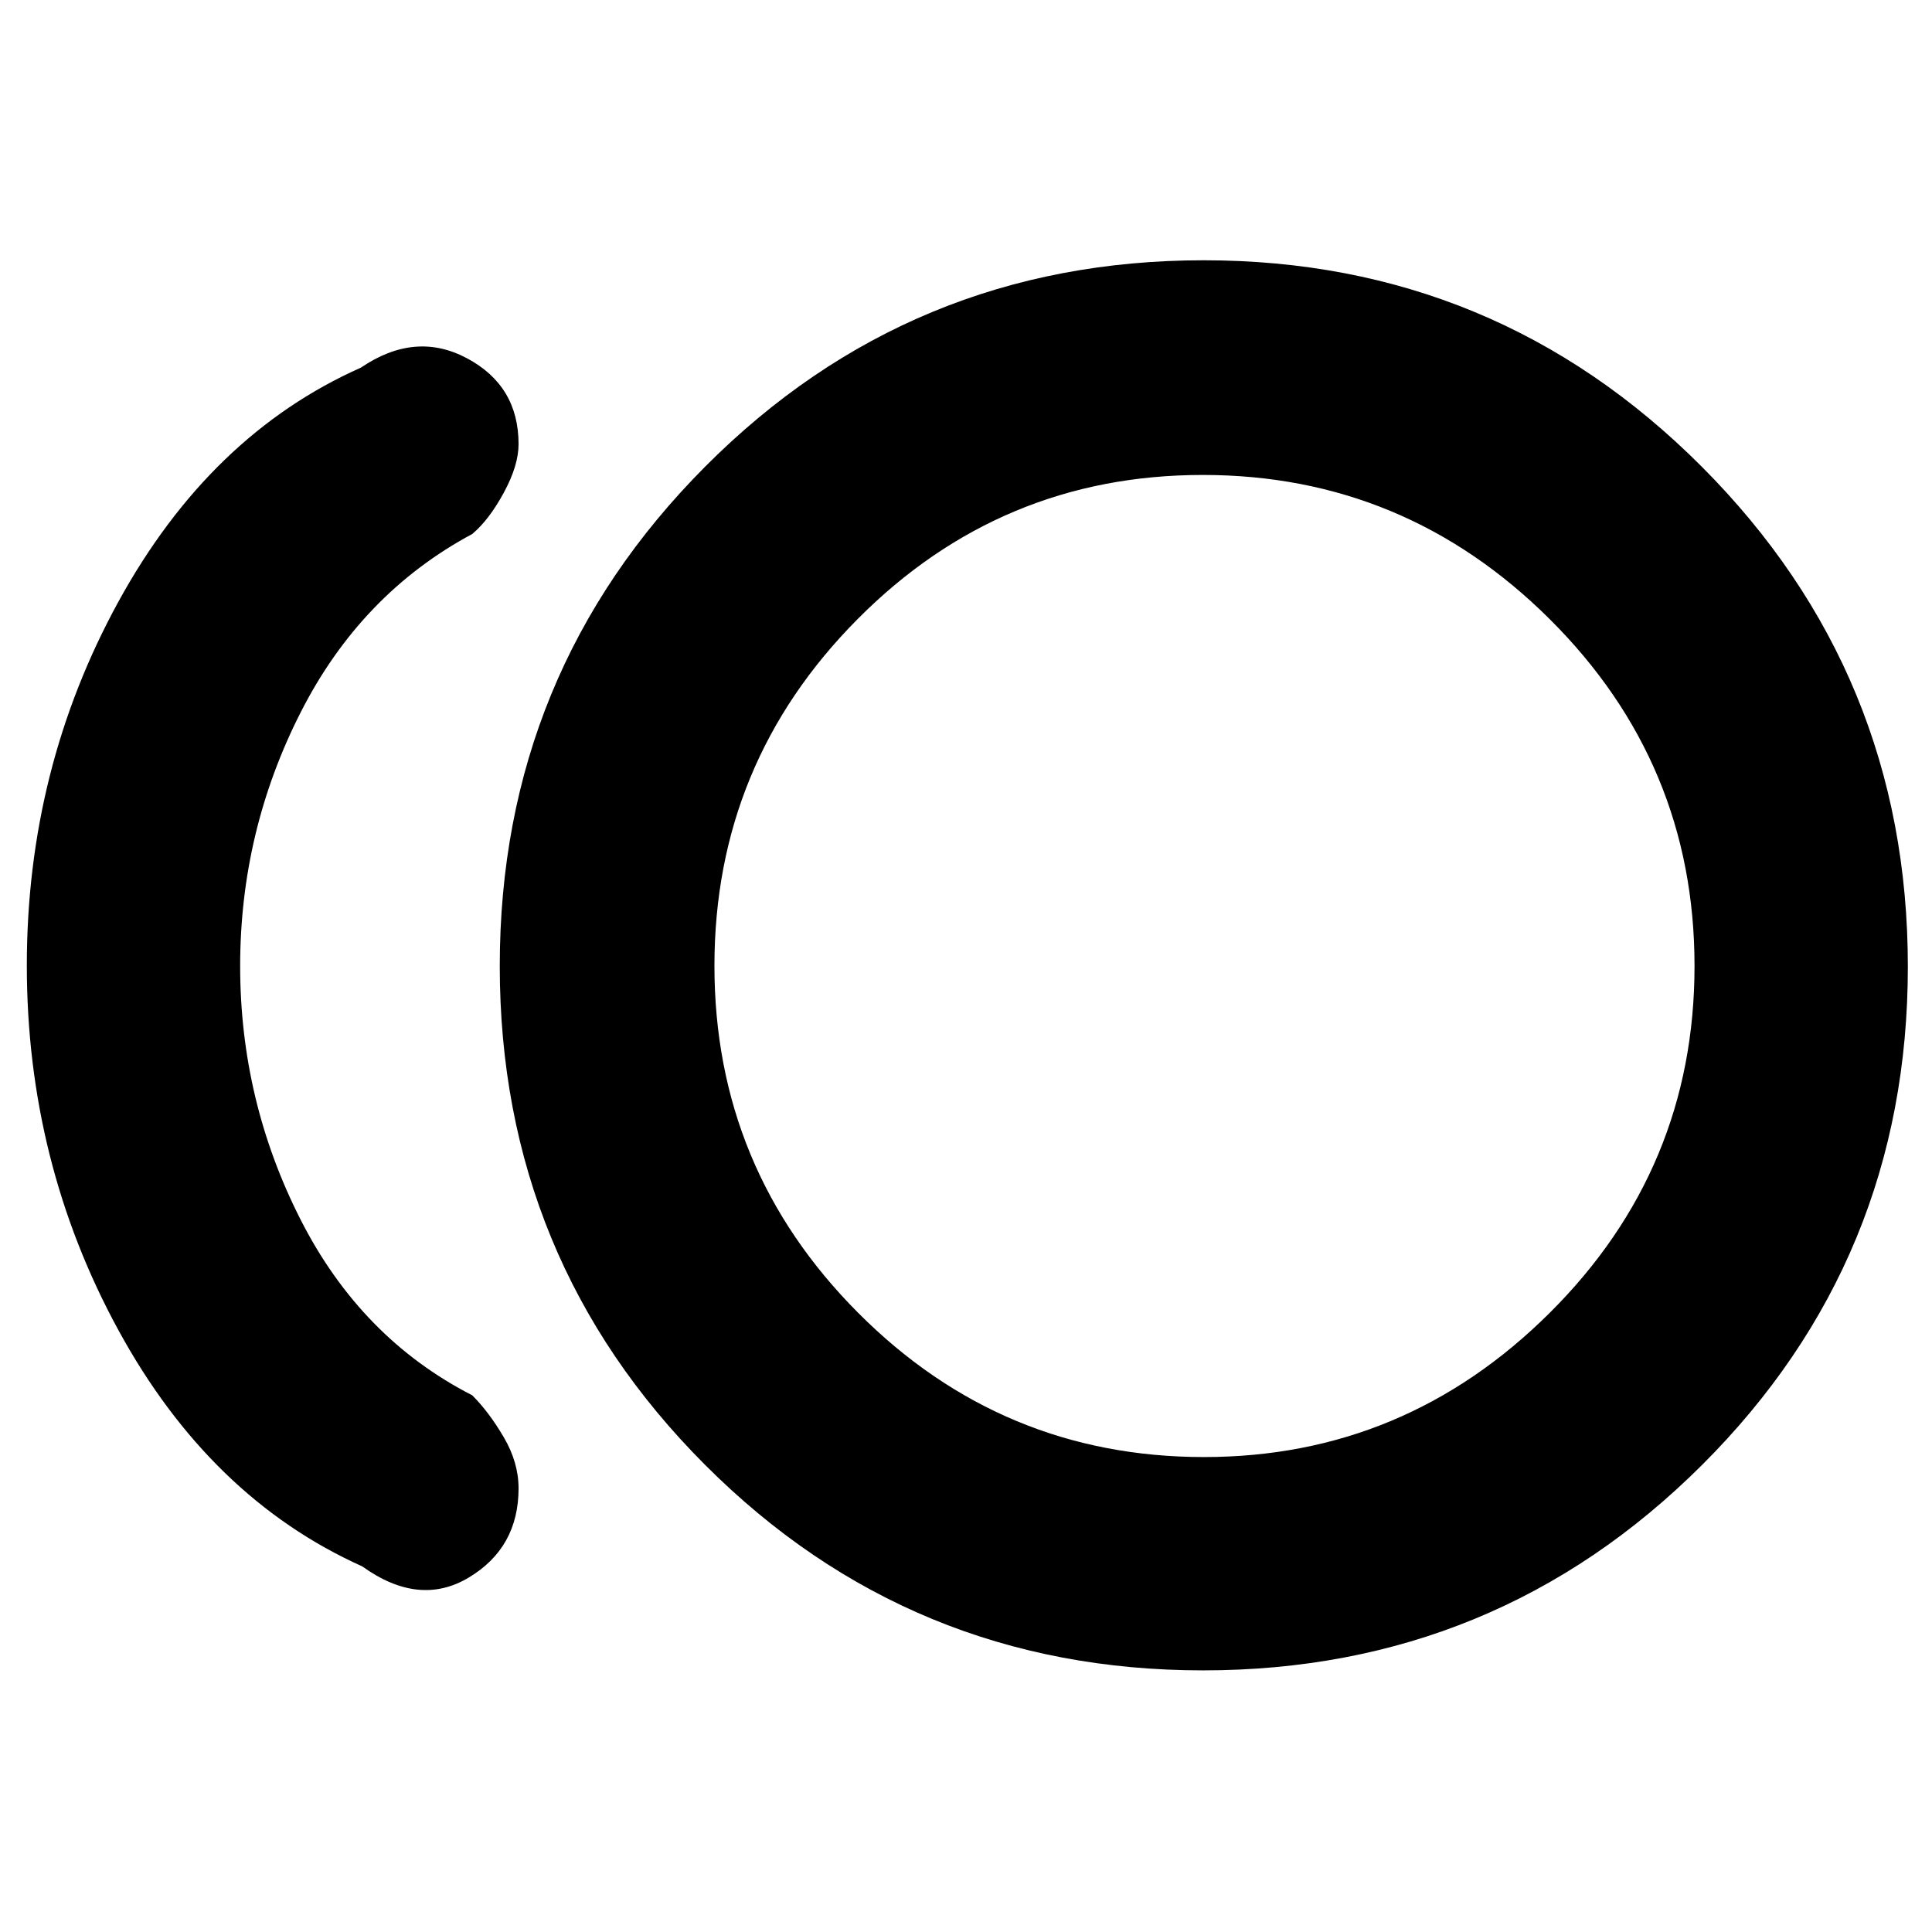 <svg xmlns="http://www.w3.org/2000/svg" height="40" viewBox="0 -960 960 960" width="40"><path d="M597.83-130q-145.5 0-247.5-102.13t-102-247.84q0-145.7 102.1-248.2 102.09-102.5 247.73-102.5 145.17 0 247.51 102.63Q948-625.41 948-479.7 948-334 845.67-232 743.33-130 597.83-130ZM180-181.67q-75.67-34-121.17-117.4-45.5-83.41-45.5-181.18 0-97.77 45.5-180.76t120.51-116.32Q206.33-795.67 232-782q25.67 13.67 25.67 42.67 0 10.62-7.34 24.14-7.33 13.52-15.66 20.52-55.34 29.67-85.34 88.76t-30 125.96q0 66.88 30 125.92 30 59.03 85.34 87.36 8.33 8.34 15.66 20.84 7.34 12.5 7.34 25.4 0 29.43-24.67 44.26-24.67 14.84-53-5.5ZM598-480Zm.29 244Q698-236 770-307.61q72-71.61 72-172.39 0-100.78-72-172.39Q698-724 597.67-724q-100.34 0-171.5 71.59Q355-580.82 355-480.08q0 100.75 71.4 172.41Q497.81-236 598.29-236Z"/></svg>